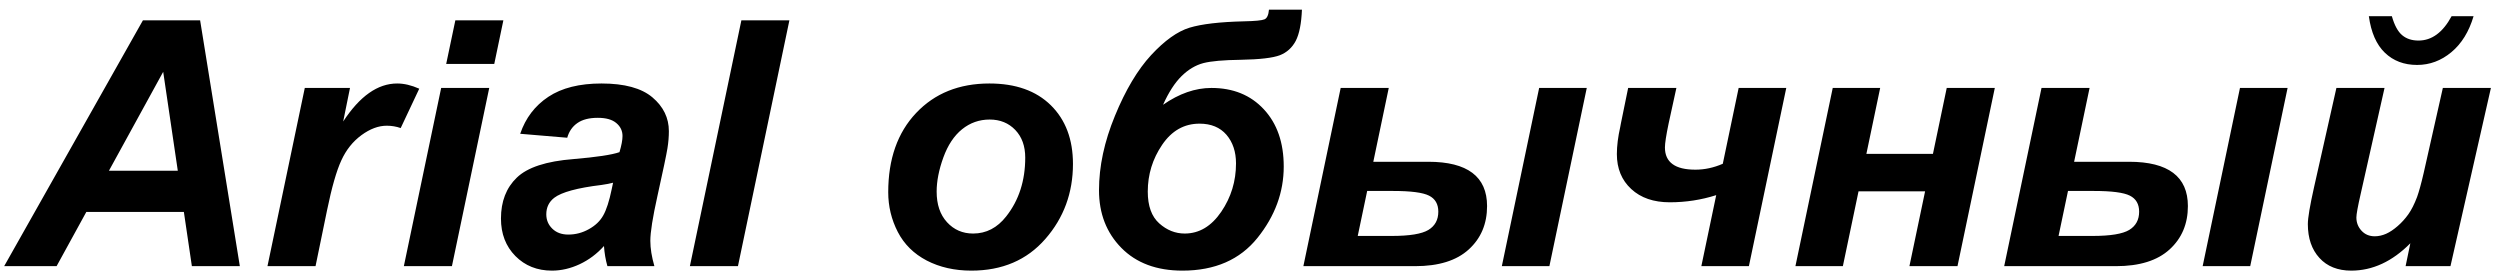 <svg width="255" height="28" viewBox="0 0 255 28" fill="none" xmlns="http://www.w3.org/2000/svg">
<path fill-rule="evenodd" clip-rule="evenodd" d="M18.754 21.614H8.807L5.772 27.148H0.425L14.58 2.071H20.412L24.463 27.148H19.571L18.754 21.614ZM18.135 17.412L16.646 7.325L11.113 17.412H18.135ZM31.088 8.971H35.7L35.005 12.391C36.698 9.806 38.531 8.516 40.51 8.516C41.21 8.516 41.963 8.69 42.763 9.047L40.871 13.062C40.428 12.905 39.949 12.823 39.448 12.823C38.601 12.823 37.743 13.144 36.867 13.786C35.992 14.429 35.309 15.281 34.818 16.355C34.322 17.423 33.837 19.122 33.359 21.445L32.185 27.148H27.282L31.088 8.971ZM46.446 2.071H51.344L50.415 6.519H45.512L46.446 2.071ZM44.999 8.971H49.902L46.096 27.148H41.193L44.999 8.971ZM57.858 14.049L53.06 13.646C53.609 12.035 54.566 10.78 55.932 9.875C57.297 8.97 59.101 8.516 61.355 8.516C63.695 8.516 65.429 8.988 66.544 9.928C67.665 10.874 68.225 12.024 68.225 13.384C68.225 13.932 68.179 14.516 68.079 15.129C67.98 15.748 67.641 17.37 67.057 19.997C66.573 22.169 66.334 23.692 66.334 24.562C66.334 25.339 66.474 26.197 66.748 27.148H61.956C61.769 26.488 61.652 25.8 61.606 25.093C60.888 25.893 60.058 26.512 59.124 26.95C58.19 27.387 57.245 27.604 56.299 27.604C54.794 27.604 53.55 27.107 52.569 26.115C51.589 25.122 51.098 23.85 51.098 22.292C51.098 20.552 51.635 19.157 52.715 18.118C53.795 17.073 55.722 16.442 58.495 16.226C60.835 16.028 62.399 15.795 63.187 15.52C63.392 14.831 63.496 14.283 63.496 13.874C63.496 13.343 63.287 12.905 62.861 12.549C62.441 12.193 61.81 12.018 60.975 12.018C60.099 12.018 59.405 12.193 58.897 12.549C58.389 12.899 58.039 13.401 57.858 14.049ZM62.534 18.637C62.236 18.719 61.845 18.795 61.355 18.865C58.891 19.163 57.281 19.601 56.528 20.178C55.991 20.599 55.722 21.159 55.722 21.859C55.722 22.443 55.926 22.928 56.341 23.33C56.749 23.727 57.292 23.926 57.963 23.926C58.705 23.926 59.405 23.745 60.059 23.377C60.718 23.015 61.209 22.549 61.529 21.976C61.856 21.404 62.143 20.511 62.394 19.297L62.534 18.637ZM70.368 27.148L75.621 2.071H80.519L75.271 27.148H70.368ZM90.599 19.606C90.599 16.226 91.545 13.535 93.442 11.527C95.339 9.52 97.832 8.516 100.92 8.516C103.594 8.516 105.683 9.257 107.189 10.739C108.689 12.222 109.442 14.213 109.442 16.723C109.442 19.671 108.503 22.227 106.623 24.375C104.744 26.529 102.228 27.604 99.076 27.604C97.365 27.604 95.848 27.259 94.528 26.576C93.209 25.887 92.222 24.912 91.574 23.657C90.926 22.396 90.599 21.048 90.599 19.606ZM104.574 16.075C104.574 14.901 104.235 13.962 103.558 13.255C102.881 12.549 102.012 12.193 100.943 12.193C99.887 12.193 98.947 12.526 98.13 13.185C97.313 13.845 96.676 14.808 96.221 16.063C95.765 17.324 95.538 18.485 95.538 19.542C95.538 20.855 95.888 21.895 96.595 22.665C97.301 23.436 98.188 23.821 99.256 23.821C100.599 23.821 101.72 23.237 102.631 22.075C103.927 20.435 104.574 18.433 104.574 16.075ZM129.435 0.985H132.798C132.739 2.404 132.529 3.466 132.167 4.167C131.799 4.861 131.262 5.352 130.55 5.632C129.832 5.906 128.502 6.064 126.552 6.099C124.795 6.122 123.527 6.233 122.74 6.437C121.952 6.647 121.21 7.085 120.521 7.762C119.833 8.439 119.203 9.414 118.631 10.687C120.277 9.543 121.916 8.971 123.563 8.971C125.775 8.971 127.561 9.694 128.91 11.148C130.264 12.601 130.941 14.546 130.941 16.986C130.941 19.612 130.048 22.041 128.262 24.264C126.476 26.488 123.925 27.604 120.604 27.604C117.983 27.604 115.904 26.833 114.381 25.286C112.857 23.739 112.098 21.778 112.098 19.402C112.098 16.968 112.641 14.44 113.727 11.808C114.807 9.175 116.038 7.114 117.41 5.626C118.788 4.137 120.096 3.203 121.333 2.824C122.571 2.45 124.415 2.235 126.866 2.176C128.022 2.153 128.723 2.083 128.98 1.972C129.237 1.861 129.388 1.528 129.435 0.985ZM117.072 19.542C117.072 21.007 117.463 22.087 118.24 22.782C119.016 23.477 119.885 23.821 120.843 23.821C122.319 23.821 123.557 23.08 124.567 21.602C125.571 20.126 126.073 18.48 126.073 16.67C126.073 15.479 125.746 14.505 125.098 13.746C124.444 12.992 123.527 12.613 122.354 12.613C120.784 12.613 119.517 13.331 118.537 14.773C117.562 16.209 117.072 17.797 117.072 19.542ZM156.993 8.971H161.85L158.038 27.148H153.187L156.993 8.971ZM136.749 8.971H141.653L140.077 16.501H145.692C147.689 16.501 149.183 16.88 150.182 17.633C151.18 18.386 151.681 19.513 151.681 21.019C151.681 22.834 151.057 24.311 149.813 25.443C148.564 26.582 146.744 27.148 144.35 27.148H132.944L136.749 8.971ZM138.489 24.066H141.962C143.778 24.066 145.021 23.861 145.698 23.453C146.369 23.044 146.708 22.426 146.708 21.591C146.708 20.82 146.393 20.272 145.762 19.956C145.132 19.636 143.906 19.478 142.073 19.478H139.452L138.489 24.066ZM166.071 8.971H170.991L170.197 12.607C169.946 13.81 169.823 14.621 169.823 15.041C169.823 15.795 170.08 16.361 170.6 16.74C171.119 17.12 171.896 17.306 172.935 17.306C173.869 17.306 174.797 17.108 175.725 16.705L177.342 8.971H182.199L178.387 27.148H173.537L175.054 19.904C173.531 20.389 171.955 20.634 170.32 20.634C168.674 20.634 167.361 20.184 166.386 19.279C165.411 18.381 164.92 17.19 164.92 15.718C164.92 14.884 165.037 13.962 165.265 12.946L165.329 12.601L166.071 8.971ZM186.939 8.971H191.778L190.371 15.695H197.16L198.566 8.971H203.47L199.664 27.148H194.761L196.36 19.513H189.571L187.972 27.148H183.133L186.939 8.971ZM228.477 8.971H233.334L229.522 27.148H224.671L228.477 8.971ZM208.234 8.971H213.137L211.56 16.501H217.176C219.172 16.501 220.667 16.88 221.665 17.633C222.663 18.386 223.165 19.513 223.165 21.019C223.165 22.834 222.54 24.311 221.297 25.443C220.048 26.582 218.227 27.148 215.833 27.148H204.427L208.234 8.971ZM209.973 24.066H213.446C215.262 24.066 216.505 23.861 217.182 23.453C217.853 23.044 218.192 22.426 218.192 21.591C218.192 20.82 217.876 20.272 217.246 19.956C216.615 19.636 215.39 19.478 213.557 19.478H210.936L209.973 24.066ZM238.313 8.971H243.222L240.794 19.758C240.496 21.054 240.351 21.859 240.351 22.18C240.351 22.706 240.526 23.155 240.876 23.535C241.226 23.914 241.675 24.101 242.224 24.101C242.615 24.101 243.001 24.013 243.386 23.844C243.765 23.675 244.156 23.412 244.559 23.062C244.962 22.712 245.324 22.315 245.645 21.865C245.966 21.416 246.263 20.826 246.543 20.09C246.736 19.548 246.964 18.731 247.215 17.645L249.17 8.971H254.073L249.947 27.148H245.371L245.855 24.813C244.01 26.675 242.003 27.604 239.825 27.604C238.453 27.604 237.367 27.171 236.585 26.313C235.797 25.455 235.4 24.3 235.4 22.858C235.4 22.227 235.611 20.978 236.031 19.105L238.313 8.971ZM241.622 1.651H243.97C244.232 2.579 244.582 3.221 245.02 3.589C245.458 3.957 246.012 4.137 246.684 4.137C248.044 4.137 249.17 3.309 250.064 1.651H252.305C251.838 3.227 251.085 4.452 250.04 5.322C248.995 6.192 247.828 6.624 246.543 6.624C245.218 6.624 244.121 6.21 243.258 5.381C242.394 4.552 241.85 3.309 241.622 1.651Z" fill="black"/>
</svg>
